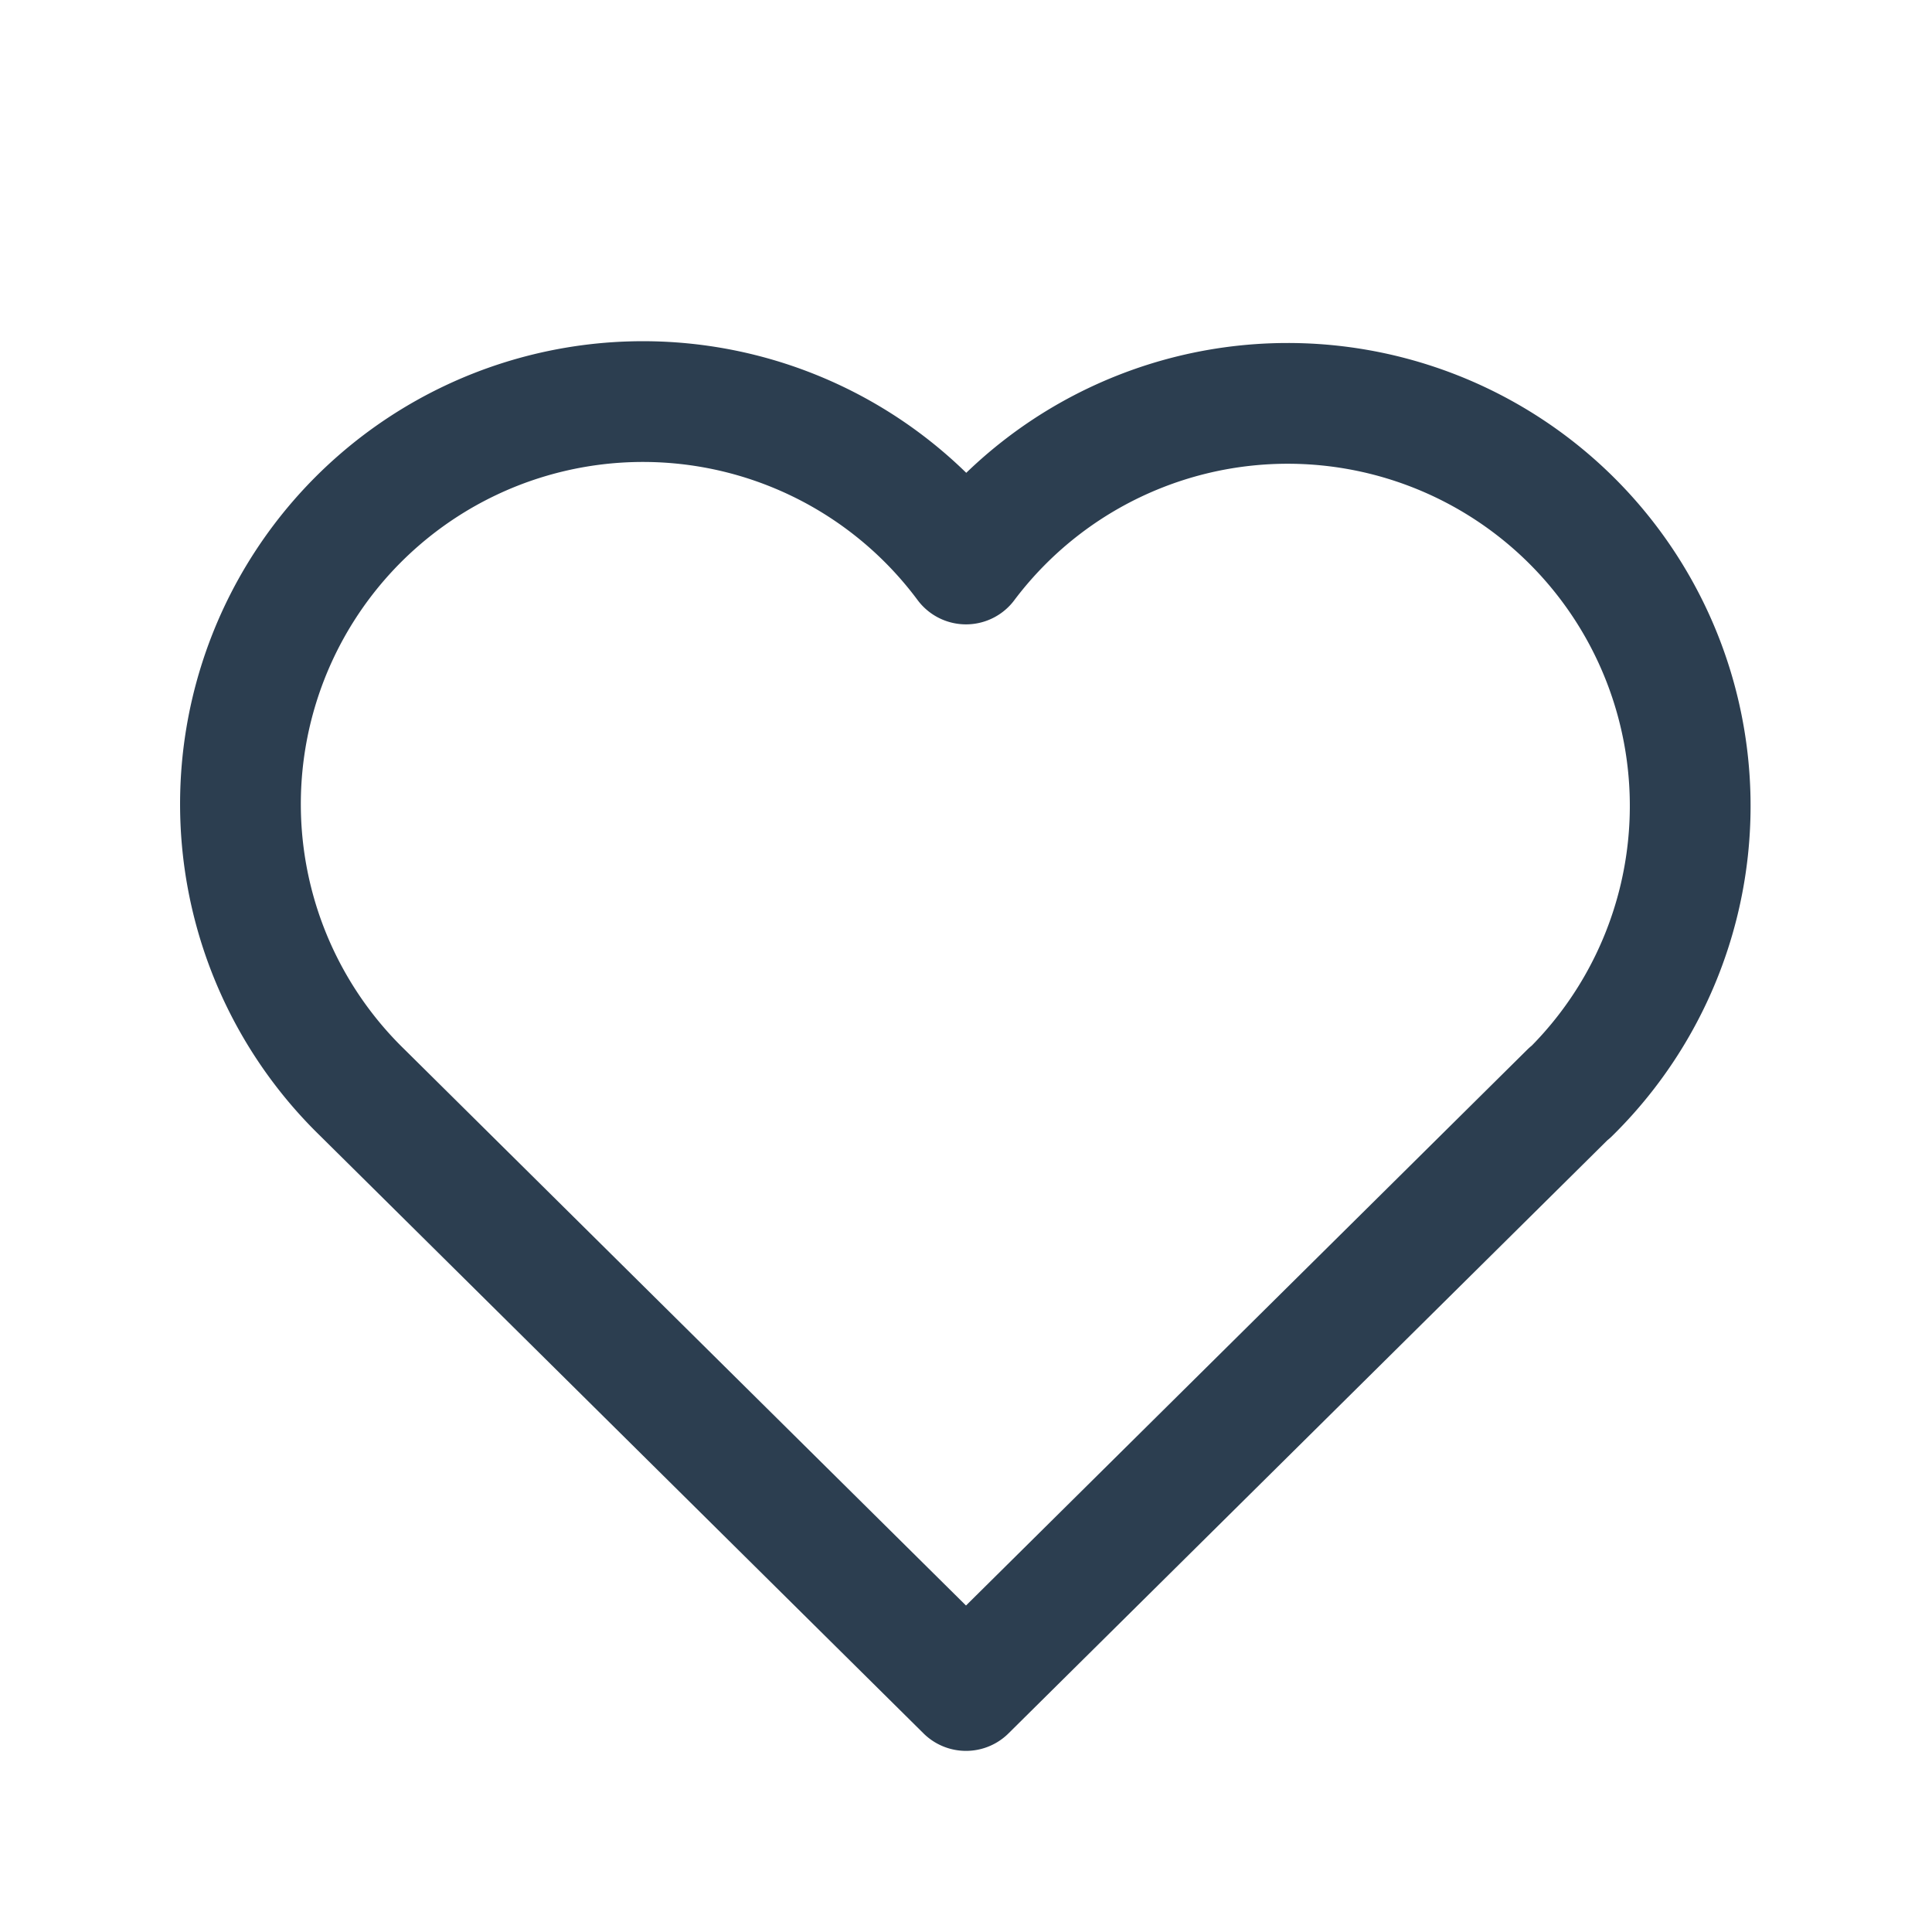   <svg
                xmlns="http://www.w3.org/2000/svg"
                width="44"
                height="44"
                viewBox="0 0 24 24"
                stroke-width="1.5"
                stroke="#2c3e50"
                fill="none"
                stroke-linecap="round"
                stroke-linejoin="round"
            >
               <path stroke="none" d="M0 0h24v24H0z" fill="none" />
               <path d="M19.5 13.572l-7.5 7.428l-7.5 -7.428m0 0a5 5 0 1 1 7.5 -6.566a5 5 0 1 1 7.5 6.572" />
            </svg>